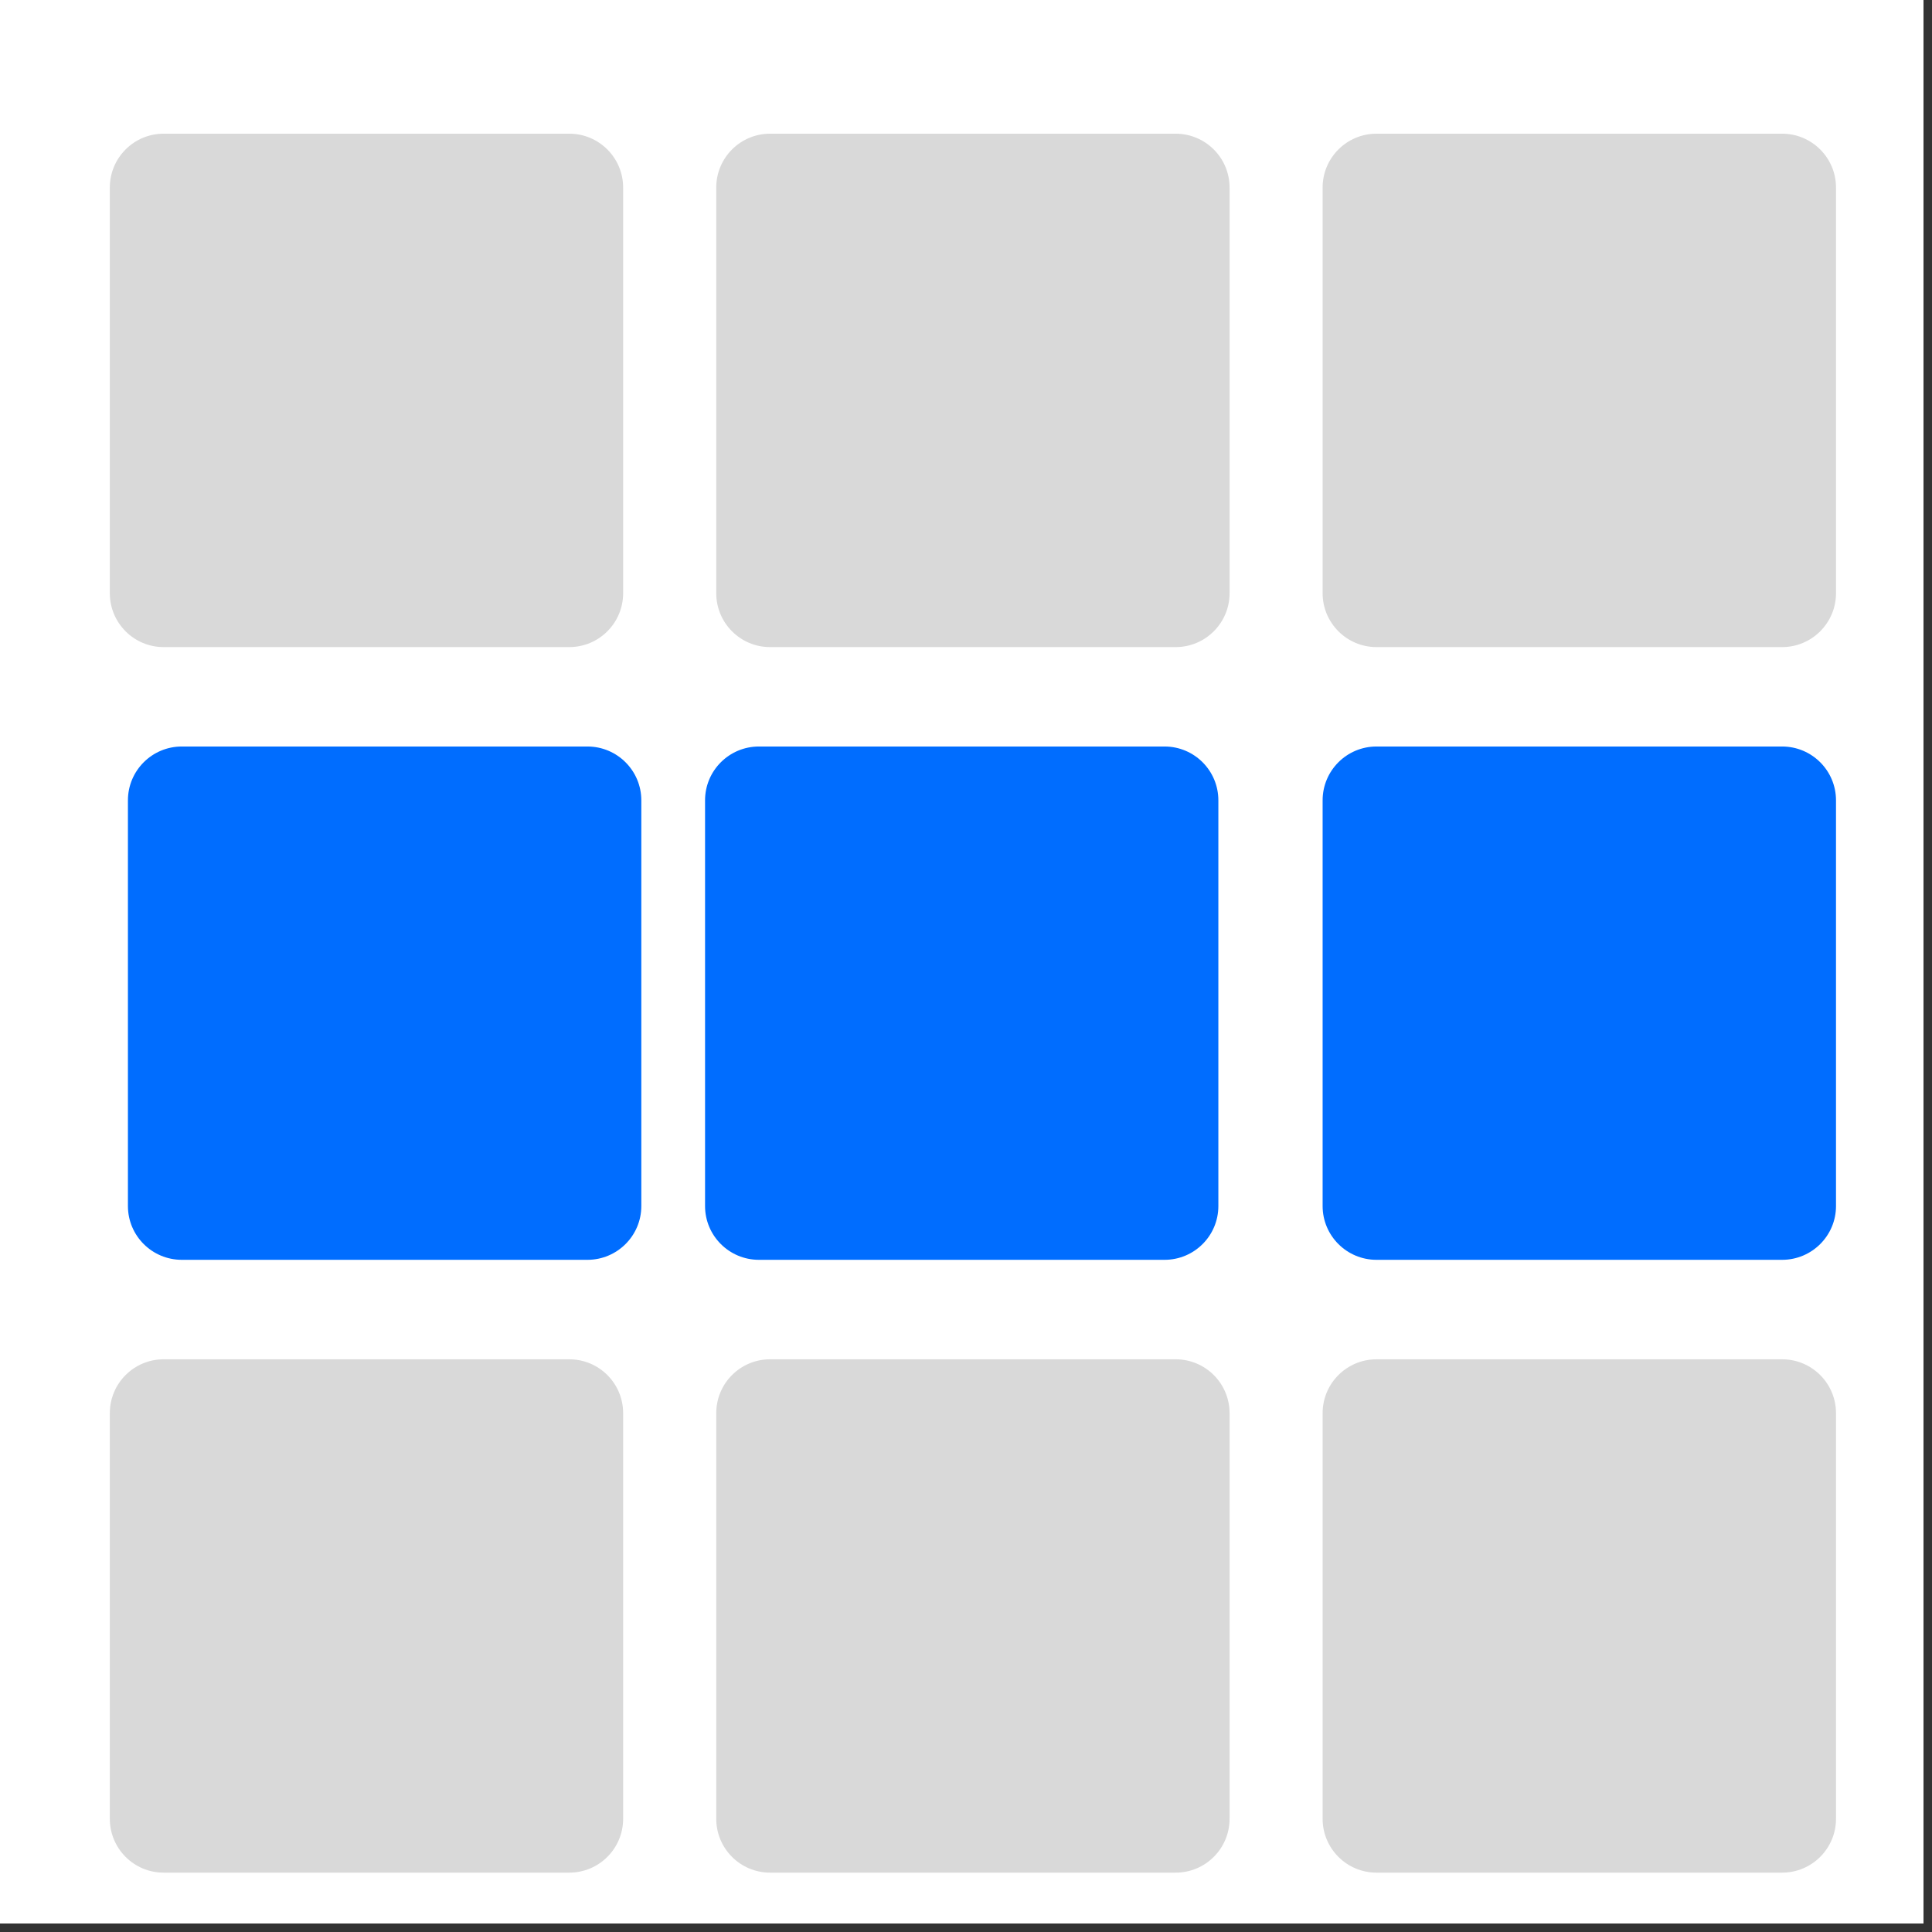 <svg xmlns="http://www.w3.org/2000/svg" xmlns:xlink="http://www.w3.org/1999/xlink" width="150" zoomAndPan="magnify" viewBox="0 0 112.5 112.5" height="150" preserveAspectRatio="xMidYMid meet" version="1.0"><rect x="0" y="0" width="112.5" height="112.5" fill="#333333" stroke="none"/><defs><clipPath id="45b4dffeb7"><path d="M 0 0 L 112.004 0 L 112.004 112.004 L 0 112.004 Z M 0 0 " clip-rule="nonzero"/></clipPath><clipPath id="ae675d9305"><path d="M 41.707 7.785 L 71.598 7.785 L 71.598 37.68 L 41.707 37.68 Z M 41.707 7.785 " clip-rule="nonzero"/></clipPath><clipPath id="70b31a08df"><path d="M 44.84 7.785 L 68.461 7.785 C 70.191 7.785 71.598 9.191 71.598 10.922 L 71.598 34.543 C 71.598 36.273 70.191 37.68 68.461 37.68 L 44.84 37.68 C 43.109 37.68 41.707 36.273 41.707 34.543 L 41.707 10.922 C 41.707 9.191 43.109 7.785 44.84 7.785 Z M 44.84 7.785 " clip-rule="nonzero"/></clipPath><clipPath id="9484f0b70f"><path d="M 77.016 7.785 L 106.91 7.785 L 106.91 37.68 L 77.016 37.68 Z M 77.016 7.785 " clip-rule="nonzero"/></clipPath><clipPath id="6ecfc1cfab"><path d="M 80.152 7.785 L 103.773 7.785 C 105.504 7.785 106.91 9.191 106.91 10.922 L 106.91 34.543 C 106.91 36.273 105.504 37.68 103.773 37.68 L 80.152 37.68 C 78.422 37.68 77.016 36.273 77.016 34.543 L 77.016 10.922 C 77.016 9.191 78.422 7.785 80.152 7.785 Z M 80.152 7.785 " clip-rule="nonzero"/></clipPath><clipPath id="4994ab1de9"><path d="M 6.395 7.785 L 36.285 7.785 L 36.285 37.68 L 6.395 37.68 Z M 6.395 7.785 " clip-rule="nonzero"/></clipPath><clipPath id="a80446ea67"><path d="M 9.527 7.785 L 33.148 7.785 C 34.883 7.785 36.285 9.191 36.285 10.922 L 36.285 34.543 C 36.285 36.273 34.883 37.68 33.148 37.68 L 9.527 37.68 C 7.797 37.68 6.395 36.273 6.395 34.543 L 6.395 10.922 C 6.395 9.191 7.797 7.785 9.527 7.785 Z M 9.527 7.785 " clip-rule="nonzero"/></clipPath><clipPath id="aa26645f00"><path d="M 41.055 43.469 L 70.945 43.469 L 70.945 73.359 L 41.055 73.359 Z M 41.055 43.469 " clip-rule="nonzero"/></clipPath><clipPath id="a5e12961b1"><path d="M 44.191 43.469 L 67.812 43.469 C 69.543 43.469 70.945 44.871 70.945 46.605 L 70.945 70.227 C 70.945 71.957 69.543 73.359 67.812 73.359 L 44.191 73.359 C 42.461 73.359 41.055 71.957 41.055 70.227 L 41.055 46.605 C 41.055 44.871 42.461 43.469 44.191 43.469 Z M 44.191 43.469 " clip-rule="nonzero"/></clipPath><clipPath id="6febf21f0c"><path d="M 77.016 43.469 L 106.91 43.469 L 106.91 73.359 L 77.016 73.359 Z M 77.016 43.469 " clip-rule="nonzero"/></clipPath><clipPath id="e2c3dbb185"><path d="M 80.152 43.469 L 103.773 43.469 C 105.504 43.469 106.91 44.871 106.91 46.605 L 106.91 70.227 C 106.91 71.957 105.504 73.359 103.773 73.359 L 80.152 73.359 C 78.422 73.359 77.016 71.957 77.016 70.227 L 77.016 46.605 C 77.016 44.871 78.422 43.469 80.152 43.469 Z M 80.152 43.469 " clip-rule="nonzero"/></clipPath><clipPath id="d79252e48c"><path d="M 7.449 43.469 L 37.344 43.469 L 37.344 73.359 L 7.449 73.359 Z M 7.449 43.469 " clip-rule="nonzero"/></clipPath><clipPath id="ec0c35d64c"><path d="M 10.586 43.469 L 34.207 43.469 C 35.938 43.469 37.344 44.871 37.344 46.605 L 37.344 70.227 C 37.344 71.957 35.938 73.359 34.207 73.359 L 10.586 73.359 C 8.855 73.359 7.449 71.957 7.449 70.227 L 7.449 46.605 C 7.449 44.871 8.855 43.469 10.586 43.469 Z M 10.586 43.469 " clip-rule="nonzero"/></clipPath><clipPath id="1047bbd281"><path d="M 41.707 79.152 L 71.598 79.152 L 71.598 109.043 L 41.707 109.043 Z M 41.707 79.152 " clip-rule="nonzero"/></clipPath><clipPath id="2b61667f1c"><path d="M 44.84 79.152 L 68.461 79.152 C 70.191 79.152 71.598 80.555 71.598 82.289 L 71.598 105.906 C 71.598 107.641 70.191 109.043 68.461 109.043 L 44.84 109.043 C 43.109 109.043 41.707 107.641 41.707 105.906 L 41.707 82.289 C 41.707 80.555 43.109 79.152 44.84 79.152 Z M 44.84 79.152 " clip-rule="nonzero"/></clipPath><clipPath id="a3c48d4d31"><path d="M 77.016 79.152 L 106.91 79.152 L 106.91 109.043 L 77.016 109.043 Z M 77.016 79.152 " clip-rule="nonzero"/></clipPath><clipPath id="82dcfdcc4c"><path d="M 80.152 79.152 L 103.773 79.152 C 105.504 79.152 106.91 80.555 106.91 82.289 L 106.91 105.906 C 106.91 107.641 105.504 109.043 103.773 109.043 L 80.152 109.043 C 78.422 109.043 77.016 107.641 77.016 105.906 L 77.016 82.289 C 77.016 80.555 78.422 79.152 80.152 79.152 Z M 80.152 79.152 " clip-rule="nonzero"/></clipPath><clipPath id="8cc65b8d1b"><path d="M 6.395 79.152 L 36.285 79.152 L 36.285 109.043 L 6.395 109.043 Z M 6.395 79.152 " clip-rule="nonzero"/></clipPath><clipPath id="2a8ab78503"><path d="M 9.527 79.152 L 33.148 79.152 C 34.883 79.152 36.285 80.555 36.285 82.289 L 36.285 105.906 C 36.285 107.641 34.883 109.043 33.148 109.043 L 9.527 109.043 C 7.797 109.043 6.395 107.641 6.395 105.906 L 6.395 82.289 C 6.395 80.555 7.797 79.152 9.527 79.152 Z M 9.527 79.152 " clip-rule="nonzero"/></clipPath></defs><g clip-path="url(#45b4dffeb7)"><path fill="#ffffff" d="M 0 0 L 112.004 0 L 112.004 112.004 L 0 112.004 Z M 0 0 " fill-opacity="1" fill-rule="nonzero"/><path fill="#ffffff" d="M 0 0 L 112.004 0 L 112.004 112.004 L 0 112.004 Z M 0 0 " fill-opacity="1" fill-rule="nonzero"/></g><g clip-path="url(#ae675d9305)"><g clip-path="url(#70b31a08df)"><path fill="#d9d9d9" d="M 41.707 7.785 L 71.598 7.785 L 71.598 37.68 L 41.707 37.68 Z M 41.707 7.785 " fill-opacity="1" fill-rule="nonzero"/></g></g><g clip-path="url(#9484f0b70f)"><g clip-path="url(#6ecfc1cfab)"><path fill="#d9d9d9" d="M 77.016 7.785 L 106.91 7.785 L 106.91 37.68 L 77.016 37.68 Z M 77.016 7.785 " fill-opacity="1" fill-rule="nonzero"/></g></g><g clip-path="url(#4994ab1de9)"><g clip-path="url(#a80446ea67)"><path fill="#d9d9d9" d="M 6.395 7.785 L 36.285 7.785 L 36.285 37.68 L 6.395 37.68 Z M 6.395 7.785 " fill-opacity="1" fill-rule="nonzero"/></g></g><g clip-path="url(#aa26645f00)"><g clip-path="url(#a5e12961b1)"><path fill="#006dff" d="M 41.055 43.469 L 70.945 43.469 L 70.945 73.359 L 41.055 73.359 Z M 41.055 43.469 " fill-opacity="1" fill-rule="nonzero"/></g></g><g clip-path="url(#6febf21f0c)"><g clip-path="url(#e2c3dbb185)"><path fill="#006dff" d="M 77.016 43.469 L 106.91 43.469 L 106.91 73.359 L 77.016 73.359 Z M 77.016 43.469 " fill-opacity="1" fill-rule="nonzero"/></g></g><g clip-path="url(#d79252e48c)"><g clip-path="url(#ec0c35d64c)"><path fill="#006dff" d="M 7.449 43.469 L 37.344 43.469 L 37.344 73.359 L 7.449 73.359 Z M 7.449 43.469 " fill-opacity="1" fill-rule="nonzero"/></g></g><g clip-path="url(#1047bbd281)"><g clip-path="url(#2b61667f1c)"><path fill="#d9d9d9" d="M 41.707 79.152 L 71.598 79.152 L 71.598 109.043 L 41.707 109.043 Z M 41.707 79.152 " fill-opacity="1" fill-rule="nonzero"/></g></g><g clip-path="url(#a3c48d4d31)"><g clip-path="url(#82dcfdcc4c)"><path fill="#d9d9d9" d="M 77.016 79.152 L 106.91 79.152 L 106.91 109.043 L 77.016 109.043 Z M 77.016 79.152 " fill-opacity="1" fill-rule="nonzero"/></g></g><g clip-path="url(#8cc65b8d1b)"><g clip-path="url(#2a8ab78503)"><path fill="#d9d9d9" d="M 6.395 79.152 L 36.285 79.152 L 36.285 109.043 L 6.395 109.043 Z M 6.395 79.152 " fill-opacity="1" fill-rule="nonzero"/></g></g></svg>